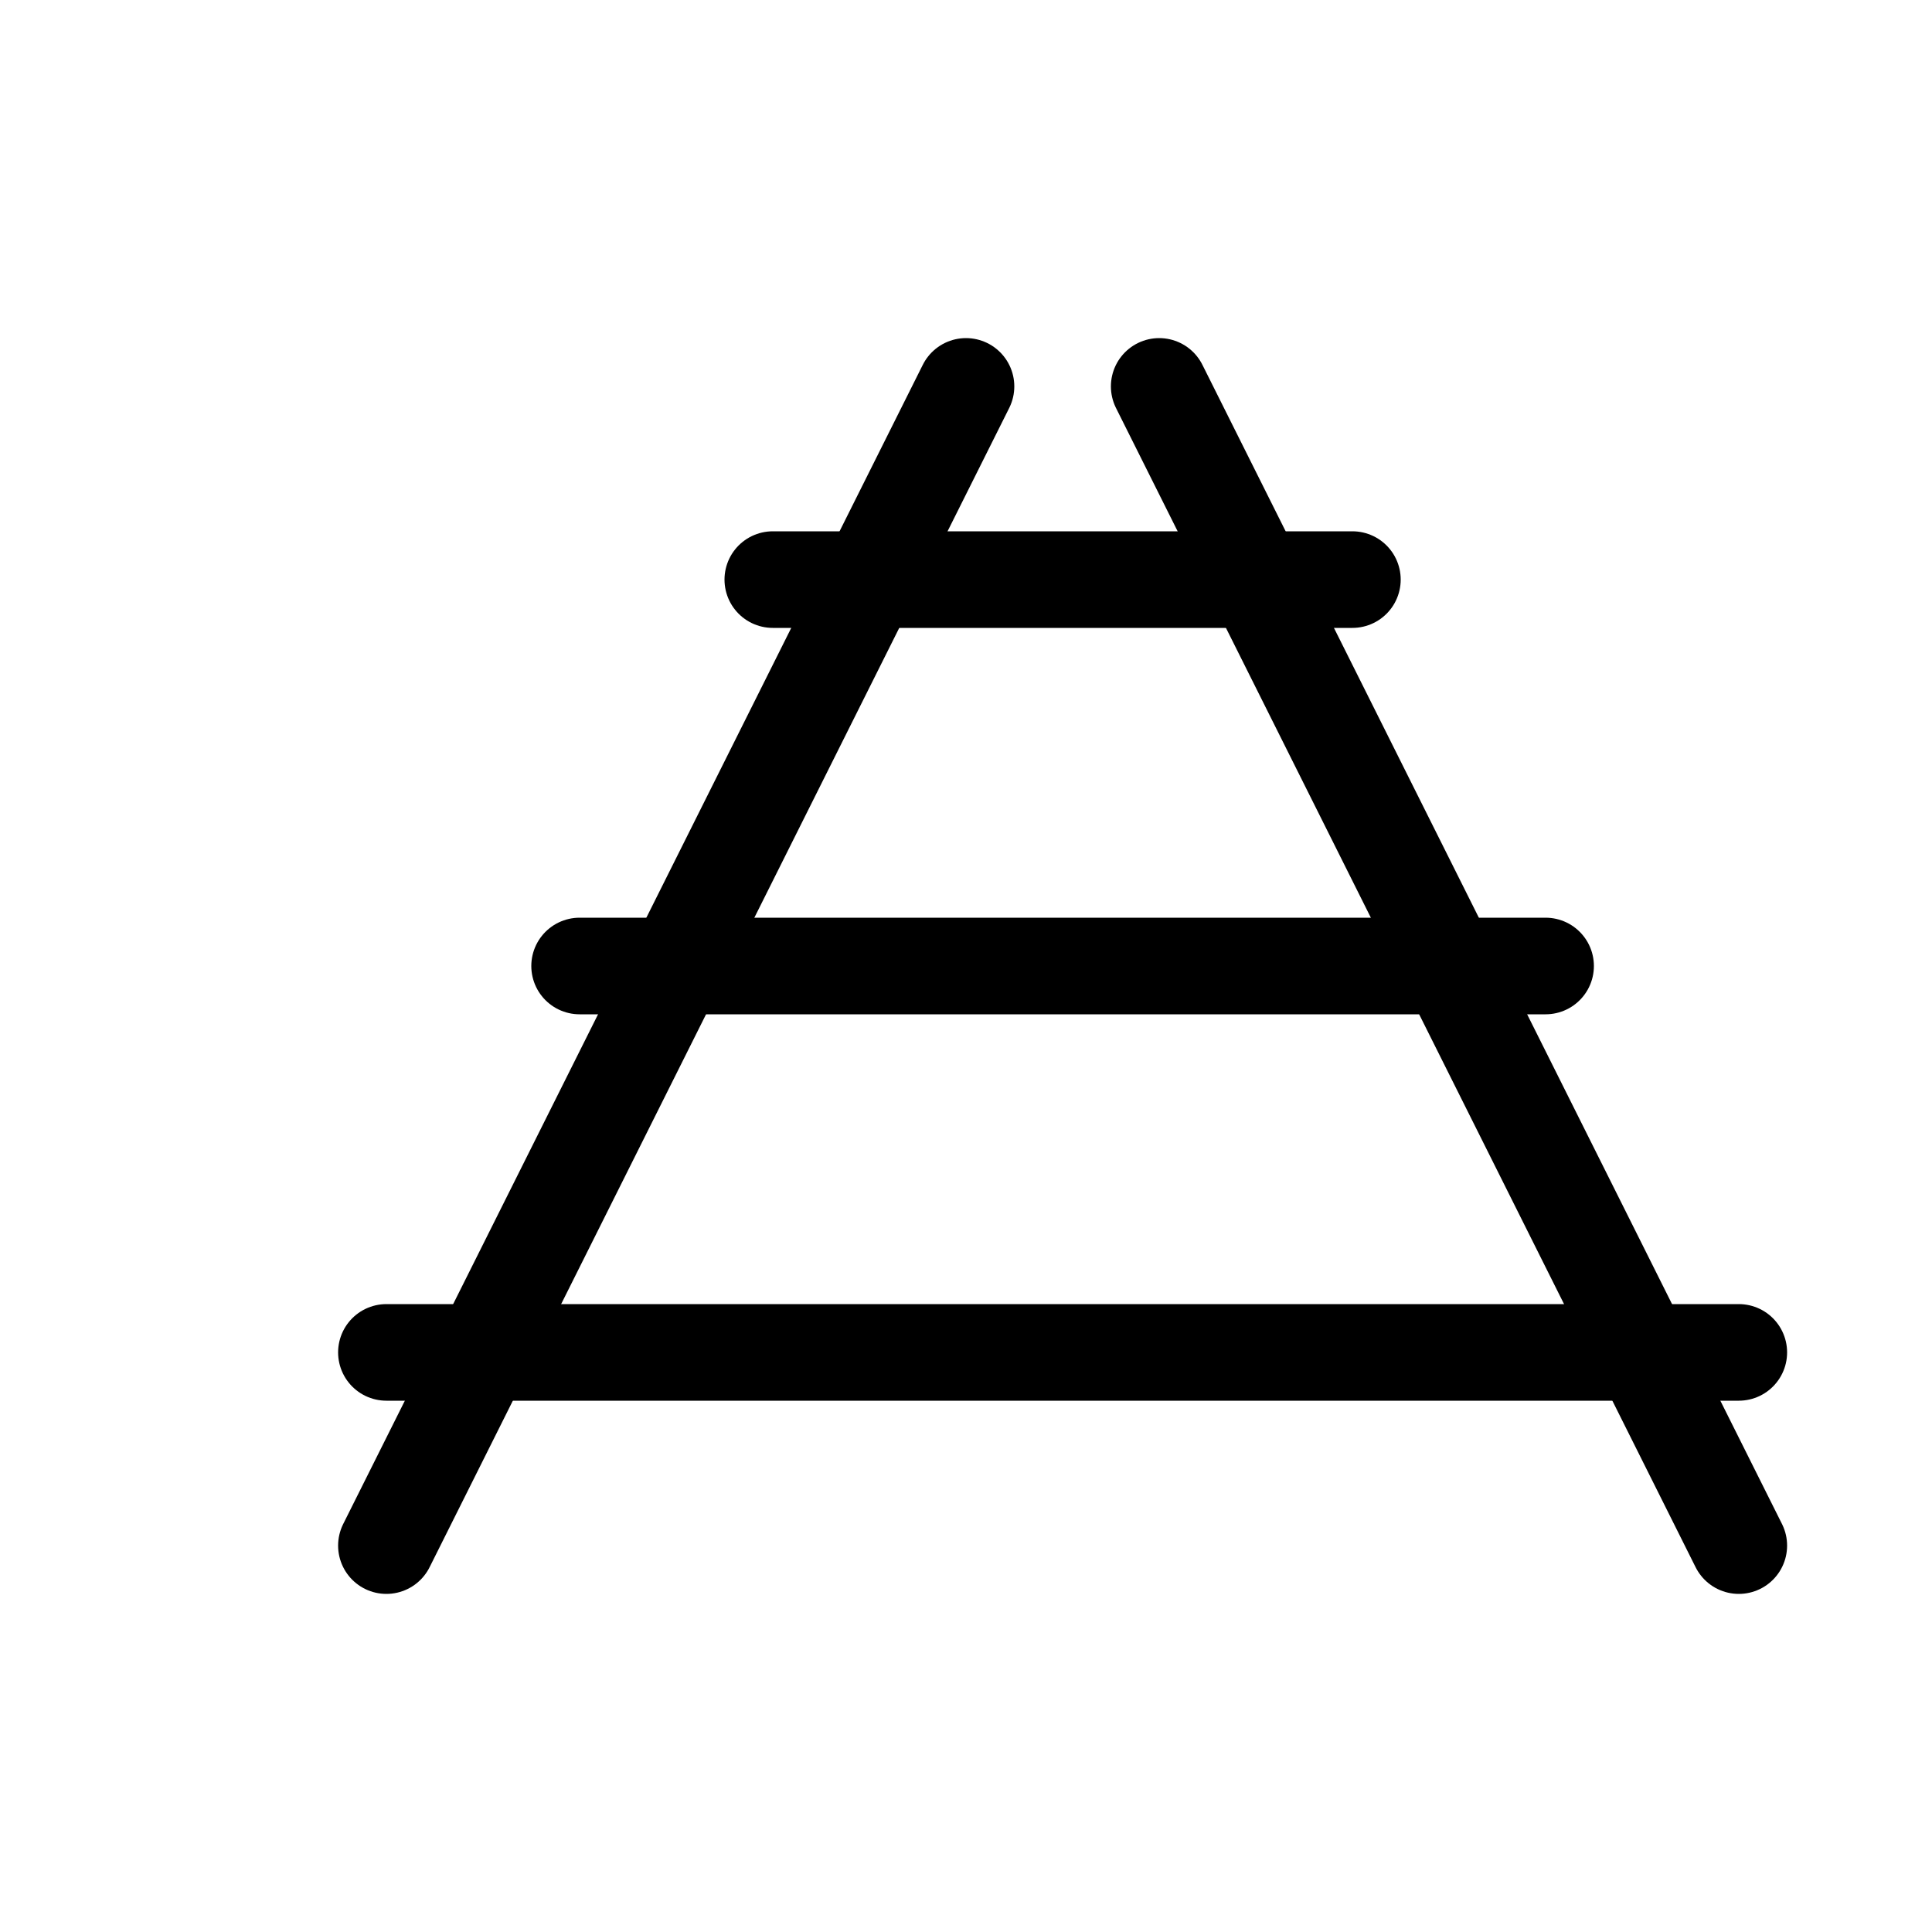 <svg id="Set_2" data-name="Set 2" xmlns="http://www.w3.org/2000/svg" viewBox="0 0 10 10"><defs><style>.cls-1{fill:none;stroke:#000;stroke-linecap:round;stroke-linejoin:round;stroke-width:0.5px;}</style></defs><title>Set_2</title><line class="cls-1" x1="9" y1="8" x2="6" y2="2"/><line class="cls-1" x1="2" y1="8" x2="5" y2="2"/><line class="cls-1" x1="4" y1="3" x2="7" y2="3"/><line class="cls-1" x1="3" y1="5" x2="8" y2="5"/><line class="cls-1" x1="2" y1="7" x2="9" y2="7"/></svg>